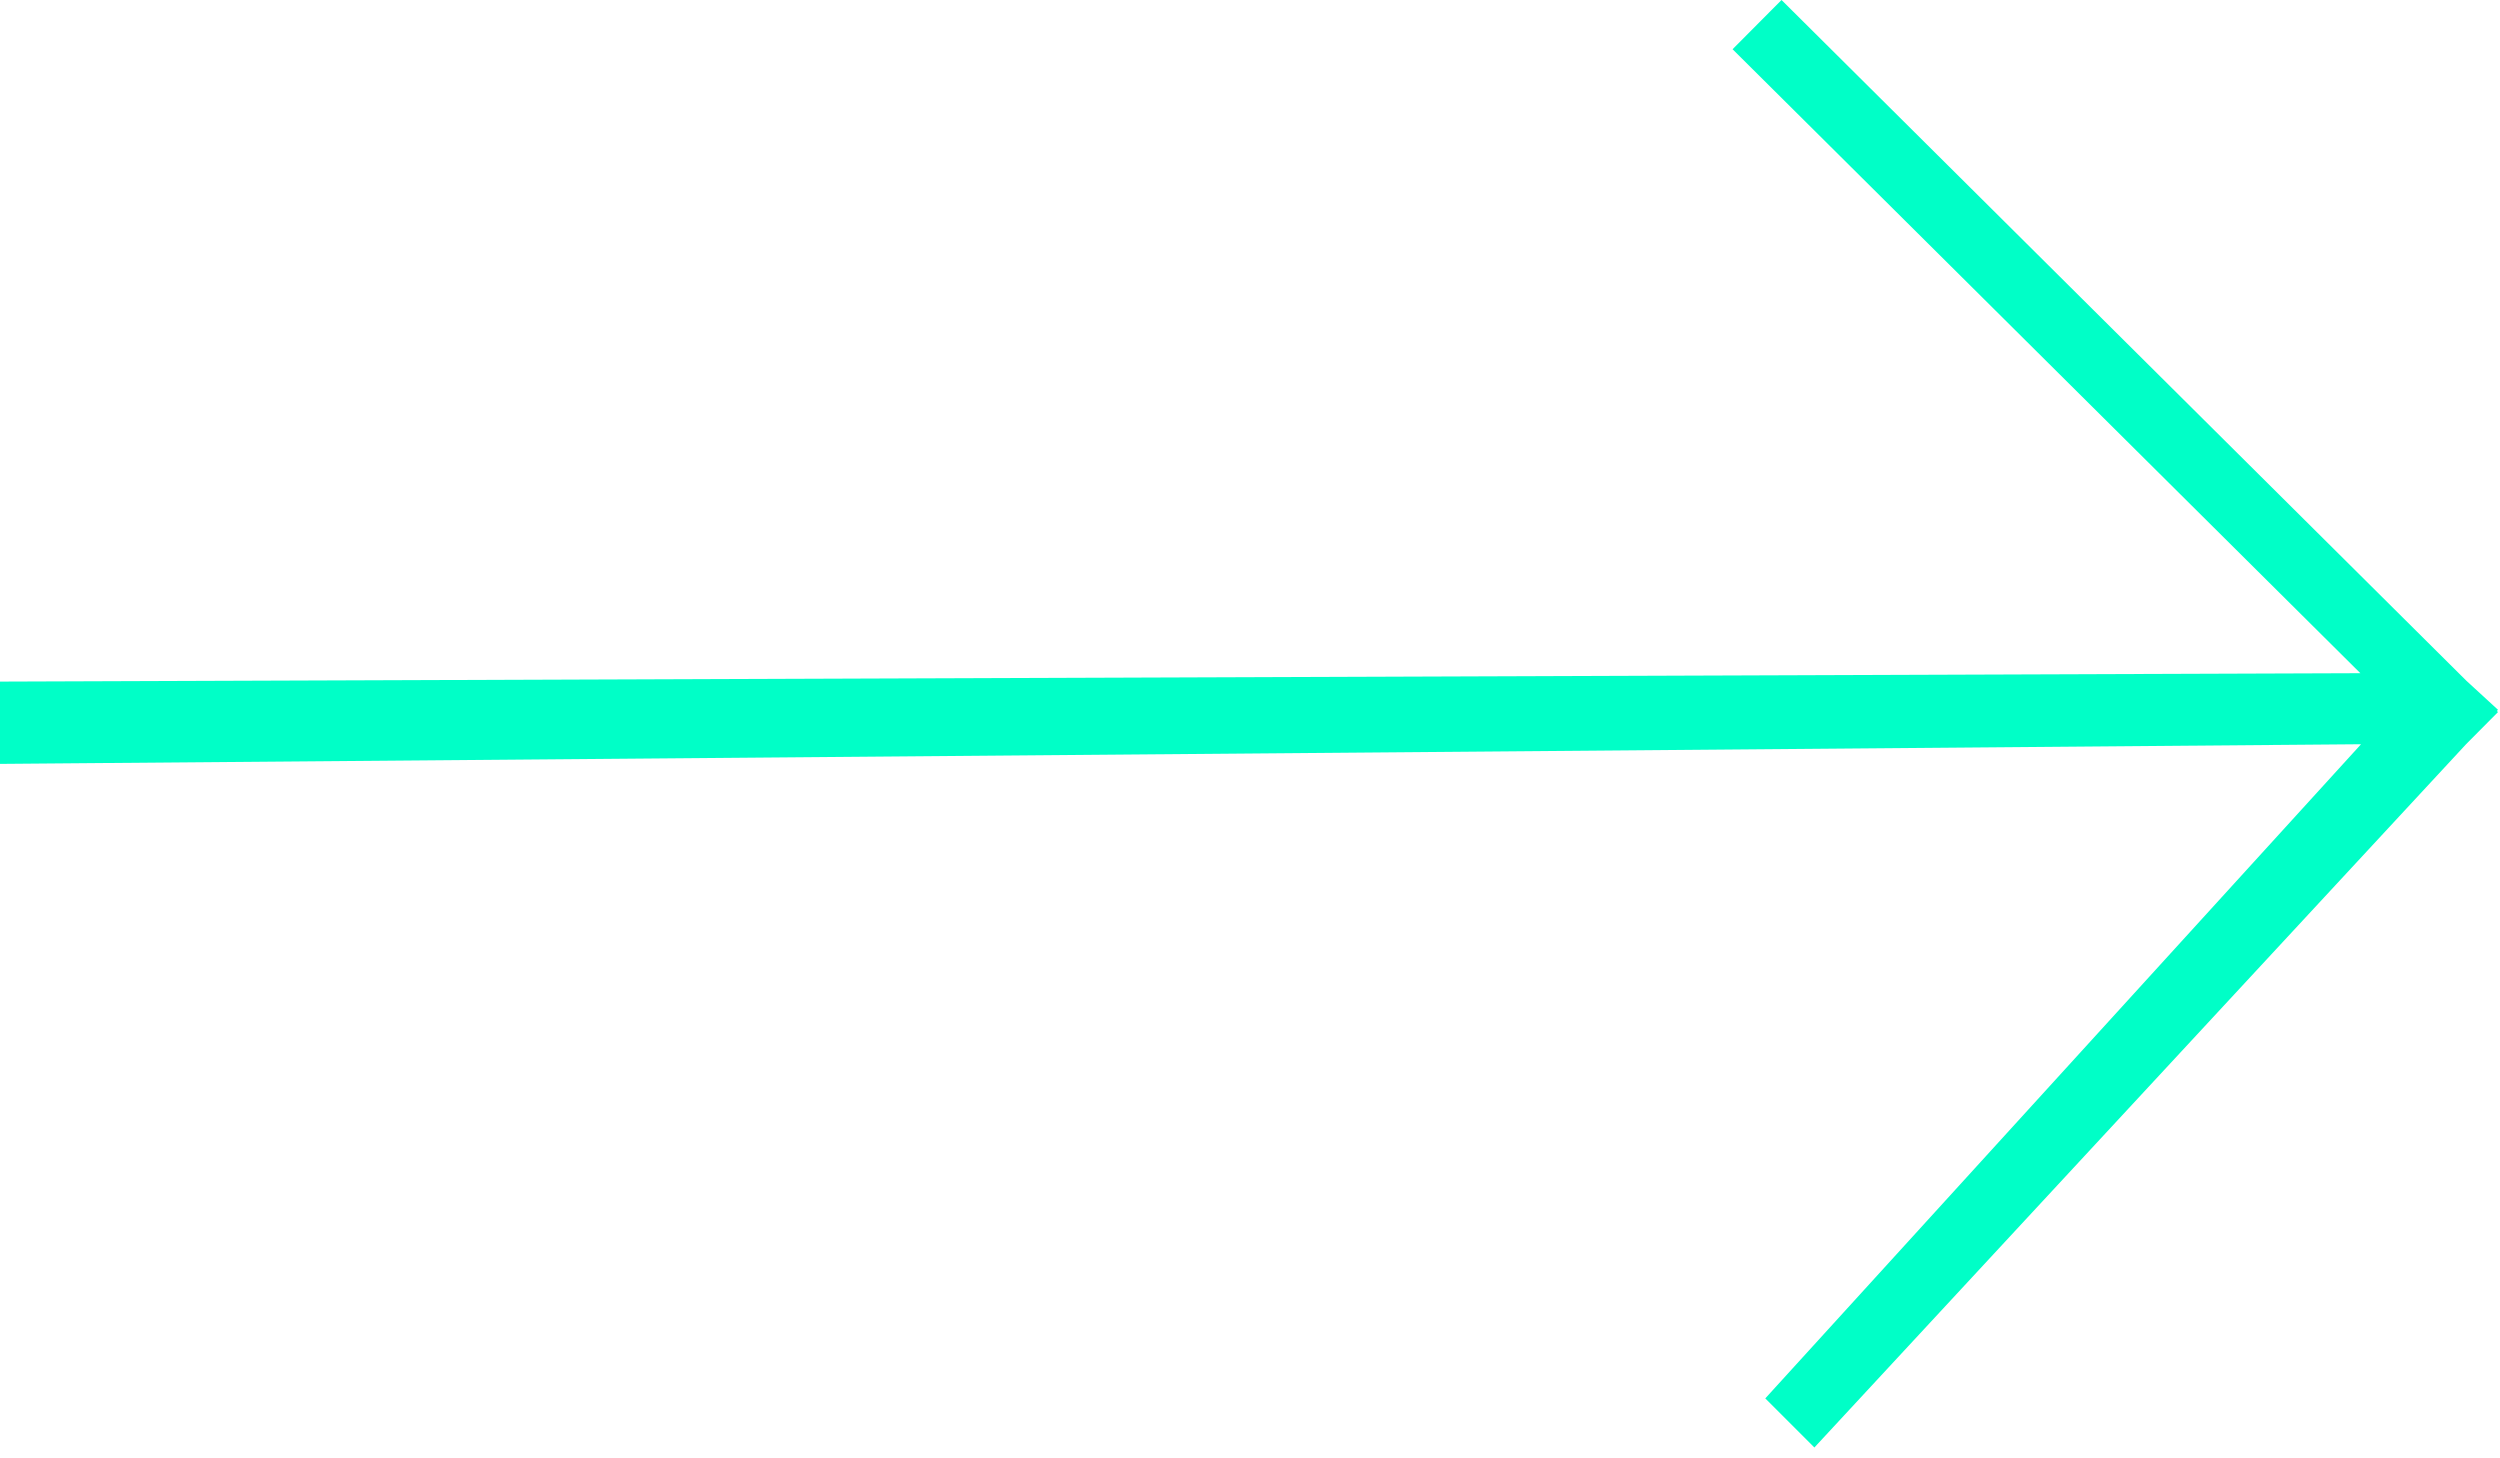 <svg width="36" height="21" viewBox="0 0 36 21" fill="none" xmlns="http://www.w3.org/2000/svg">
<path fill-rule="evenodd" clip-rule="evenodd" d="M25.654 0L24.949 0.709L33.989 9.694L0 9.815V11L33.999 10.717L25.42 20.137L26.127 20.844L35.513 10.715L35.971 10.254L35.955 10.238L35.971 10.221L35.516 9.803L25.654 0Z" fill="#00FFC7"/>
</svg>
